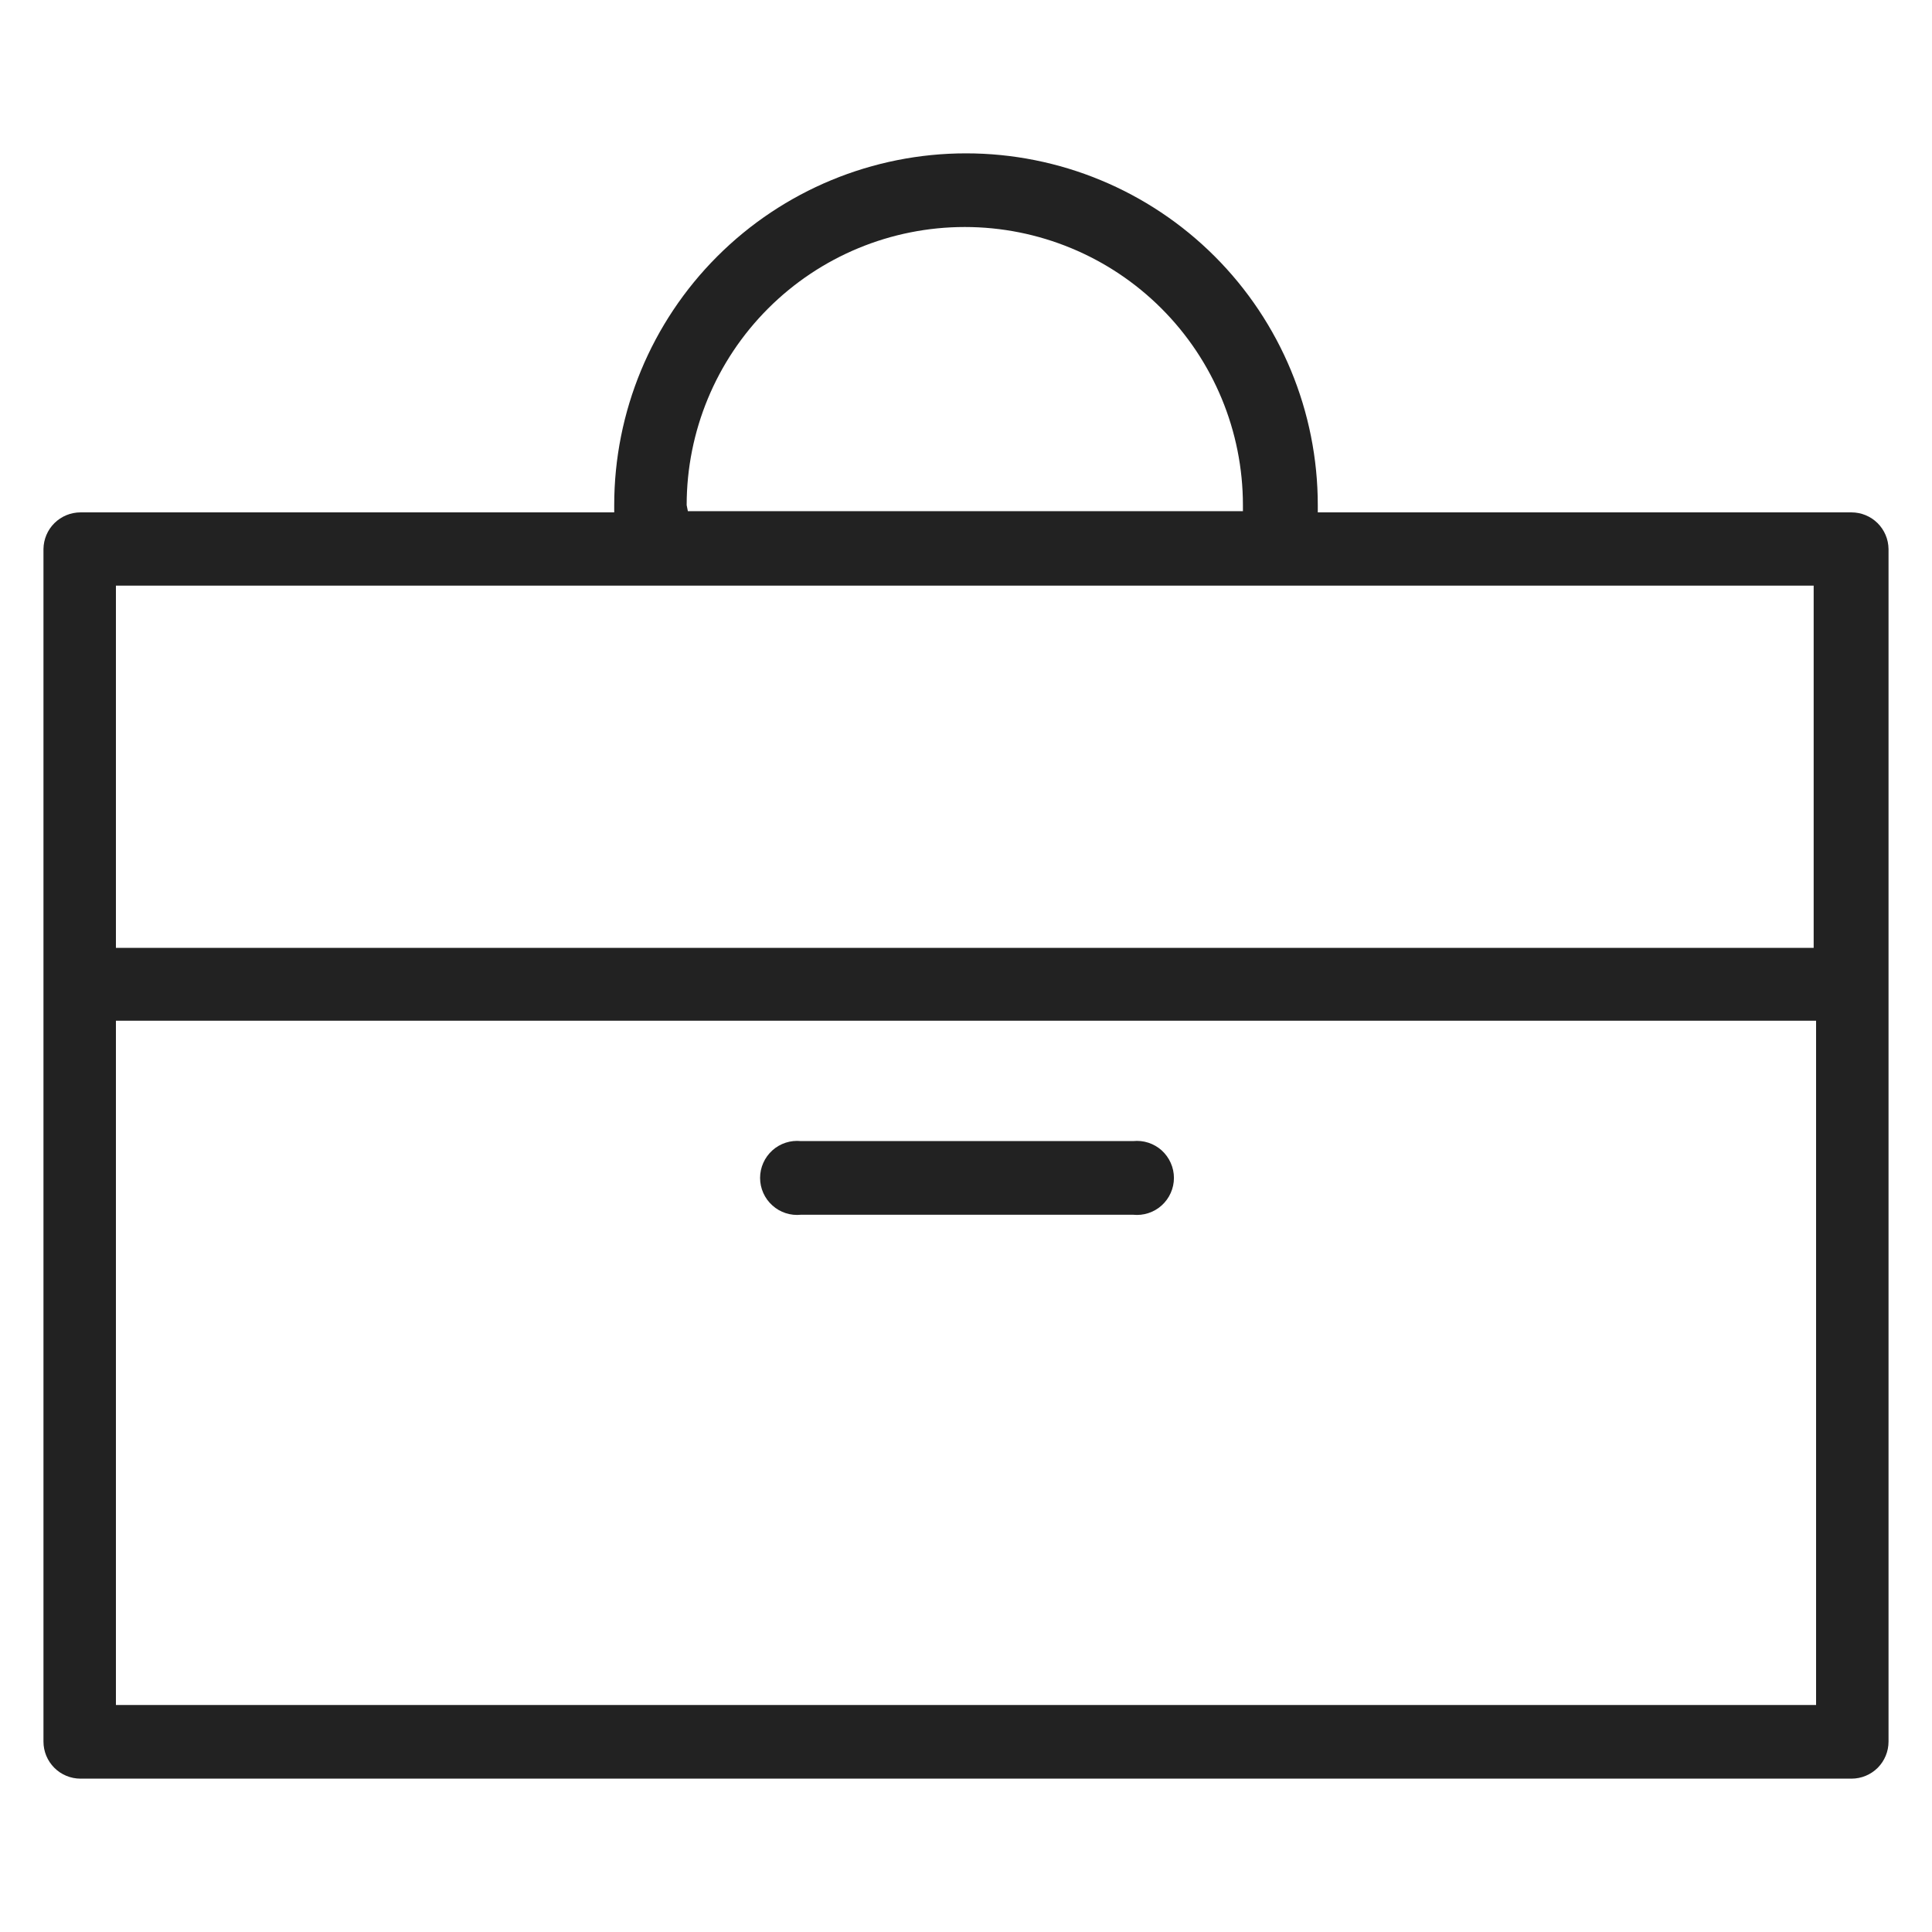 <svg width="48" height="48" viewBox="0 0 48 48" fill="none" xmlns="http://www.w3.org/2000/svg">
<g id="suitcase_L 1">
<path id="Vector" d="M46 12.73H32.74V12.55C32.74 10.232 31.819 8.009 30.18 6.37C28.541 4.731 26.318 3.81 24 3.81C21.682 3.81 19.459 4.731 17.82 6.37C16.181 8.009 15.26 10.232 15.26 12.55V12.73H2C1.758 12.73 1.525 12.826 1.353 12.996C1.181 13.166 1.083 13.398 1.08 13.64V43.27C1.08 43.514 1.177 43.748 1.35 43.921C1.522 44.093 1.756 44.19 2 44.19H46C46.244 44.19 46.478 44.093 46.651 43.921C46.823 43.748 46.92 43.514 46.92 43.27V13.64C46.917 13.398 46.819 13.166 46.647 12.996C46.475 12.826 46.242 12.73 46 12.73ZM17.06 12.55C17.06 10.717 17.788 8.96 19.084 7.664C20.38 6.368 22.137 5.64 23.97 5.64C25.803 5.64 27.56 6.368 28.856 7.664C30.152 8.96 30.88 10.717 30.88 12.55V12.7H17.09L17.06 12.55ZM45.06 14.55V23.55H2.88V14.55H45.06ZM2.88 42.36V25.36H45.12V42.36H2.88Z" fill="#222222"/>
<path id="Vector_2" d="M28.15 28.35H19.9C19.772 28.337 19.642 28.35 19.52 28.39C19.397 28.43 19.284 28.495 19.189 28.581C19.093 28.668 19.016 28.773 18.964 28.891C18.911 29.009 18.884 29.136 18.884 29.265C18.884 29.394 18.911 29.521 18.964 29.639C19.016 29.757 19.093 29.862 19.189 29.948C19.284 30.035 19.397 30.1 19.52 30.14C19.642 30.18 19.772 30.193 19.9 30.18H28.15C28.278 30.193 28.408 30.18 28.53 30.14C28.653 30.1 28.766 30.035 28.862 29.948C28.957 29.862 29.034 29.757 29.086 29.639C29.139 29.521 29.166 29.394 29.166 29.265C29.166 29.136 29.139 29.009 29.086 28.891C29.034 28.773 28.957 28.668 28.862 28.581C28.766 28.495 28.653 28.43 28.53 28.39C28.408 28.35 28.278 28.337 28.15 28.35V28.35Z" fill="#222222"/>
</g>
</svg>
